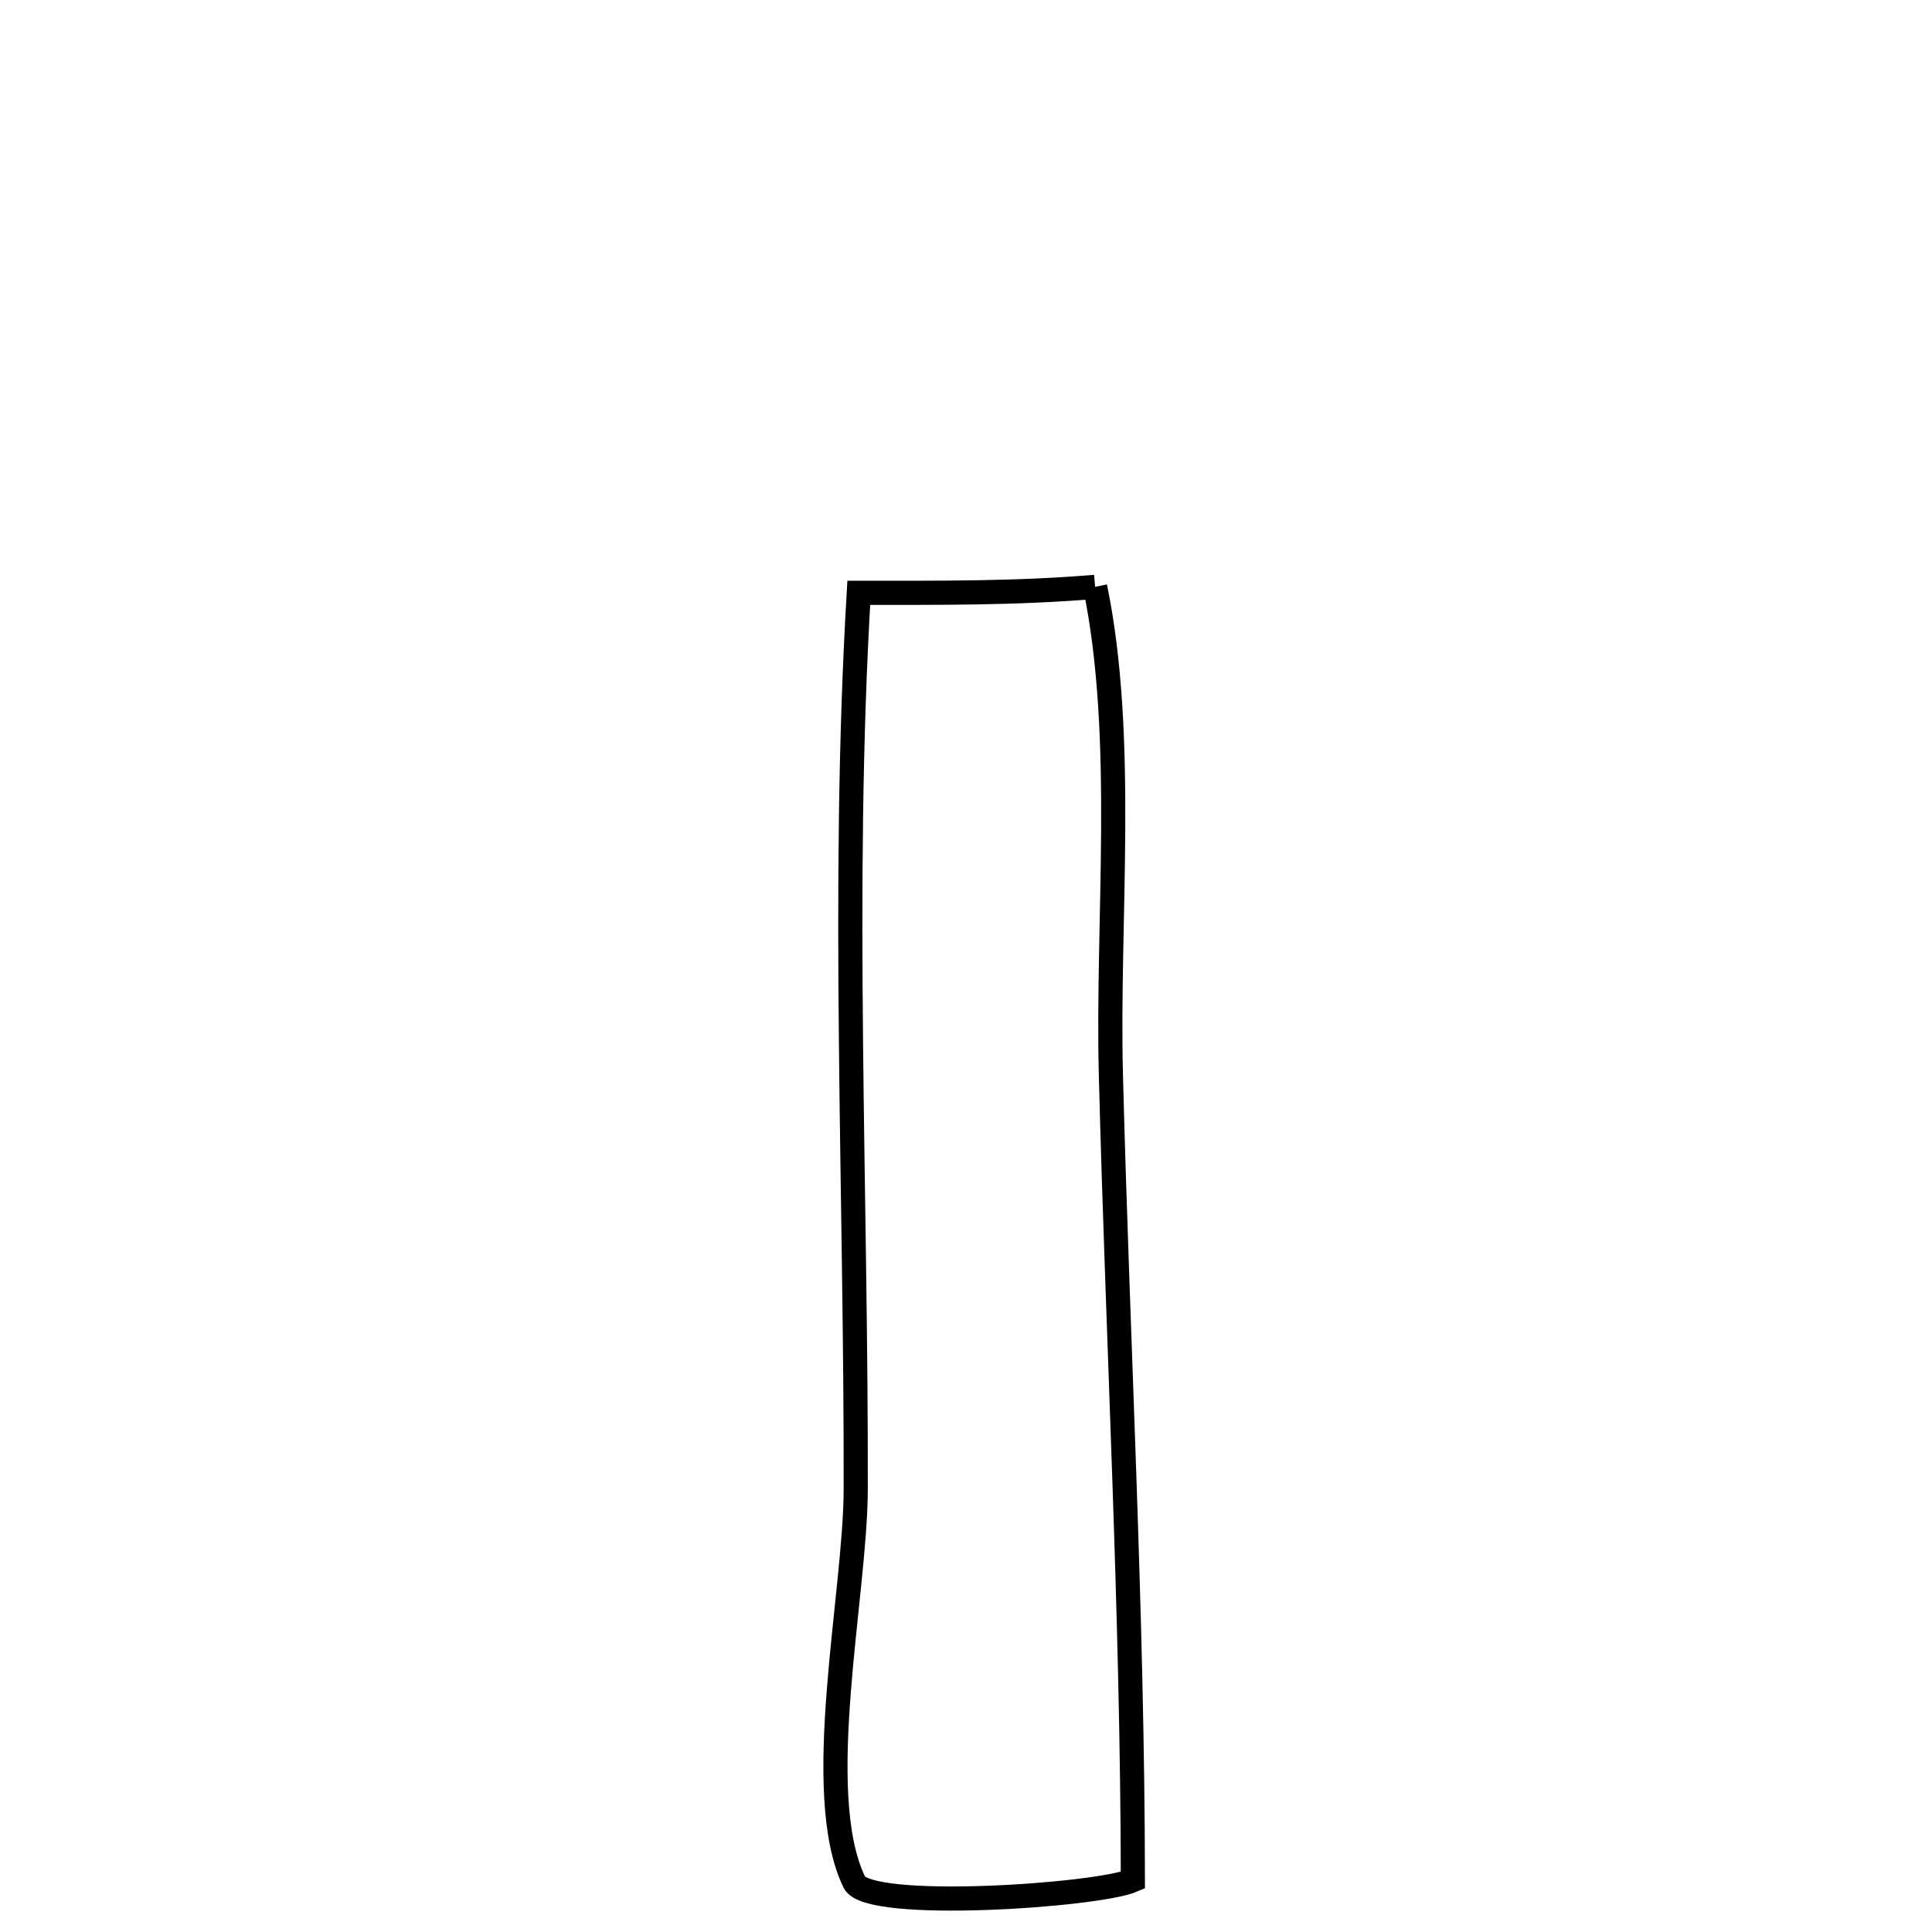 <svg xmlns="http://www.w3.org/2000/svg" viewBox="0.0 0.0 24.0 24.0" height="200px" width="200px"><path fill="none" stroke="black" stroke-width=".3" stroke-opacity="1.0"  filling="0" d="M13.604 7.29 L13.604 7.29 C13.991 9.166 13.75 11.433 13.8 13.357 C13.843 15.023 13.91 16.69 13.967 18.358 C14.024 20.025 14.071 21.693 14.073 23.358 L14.073 23.358 C13.638 23.548 10.787 23.743 10.613 23.382 C10.076 22.272 10.628 19.809 10.63 18.501 C10.634 16.652 10.589 14.791 10.571 12.931 C10.552 11.07 10.559 9.211 10.668 7.364 L10.668 7.364 C11.649 7.364 12.626 7.373 13.604 7.29 L13.604 7.29"></path></svg>
